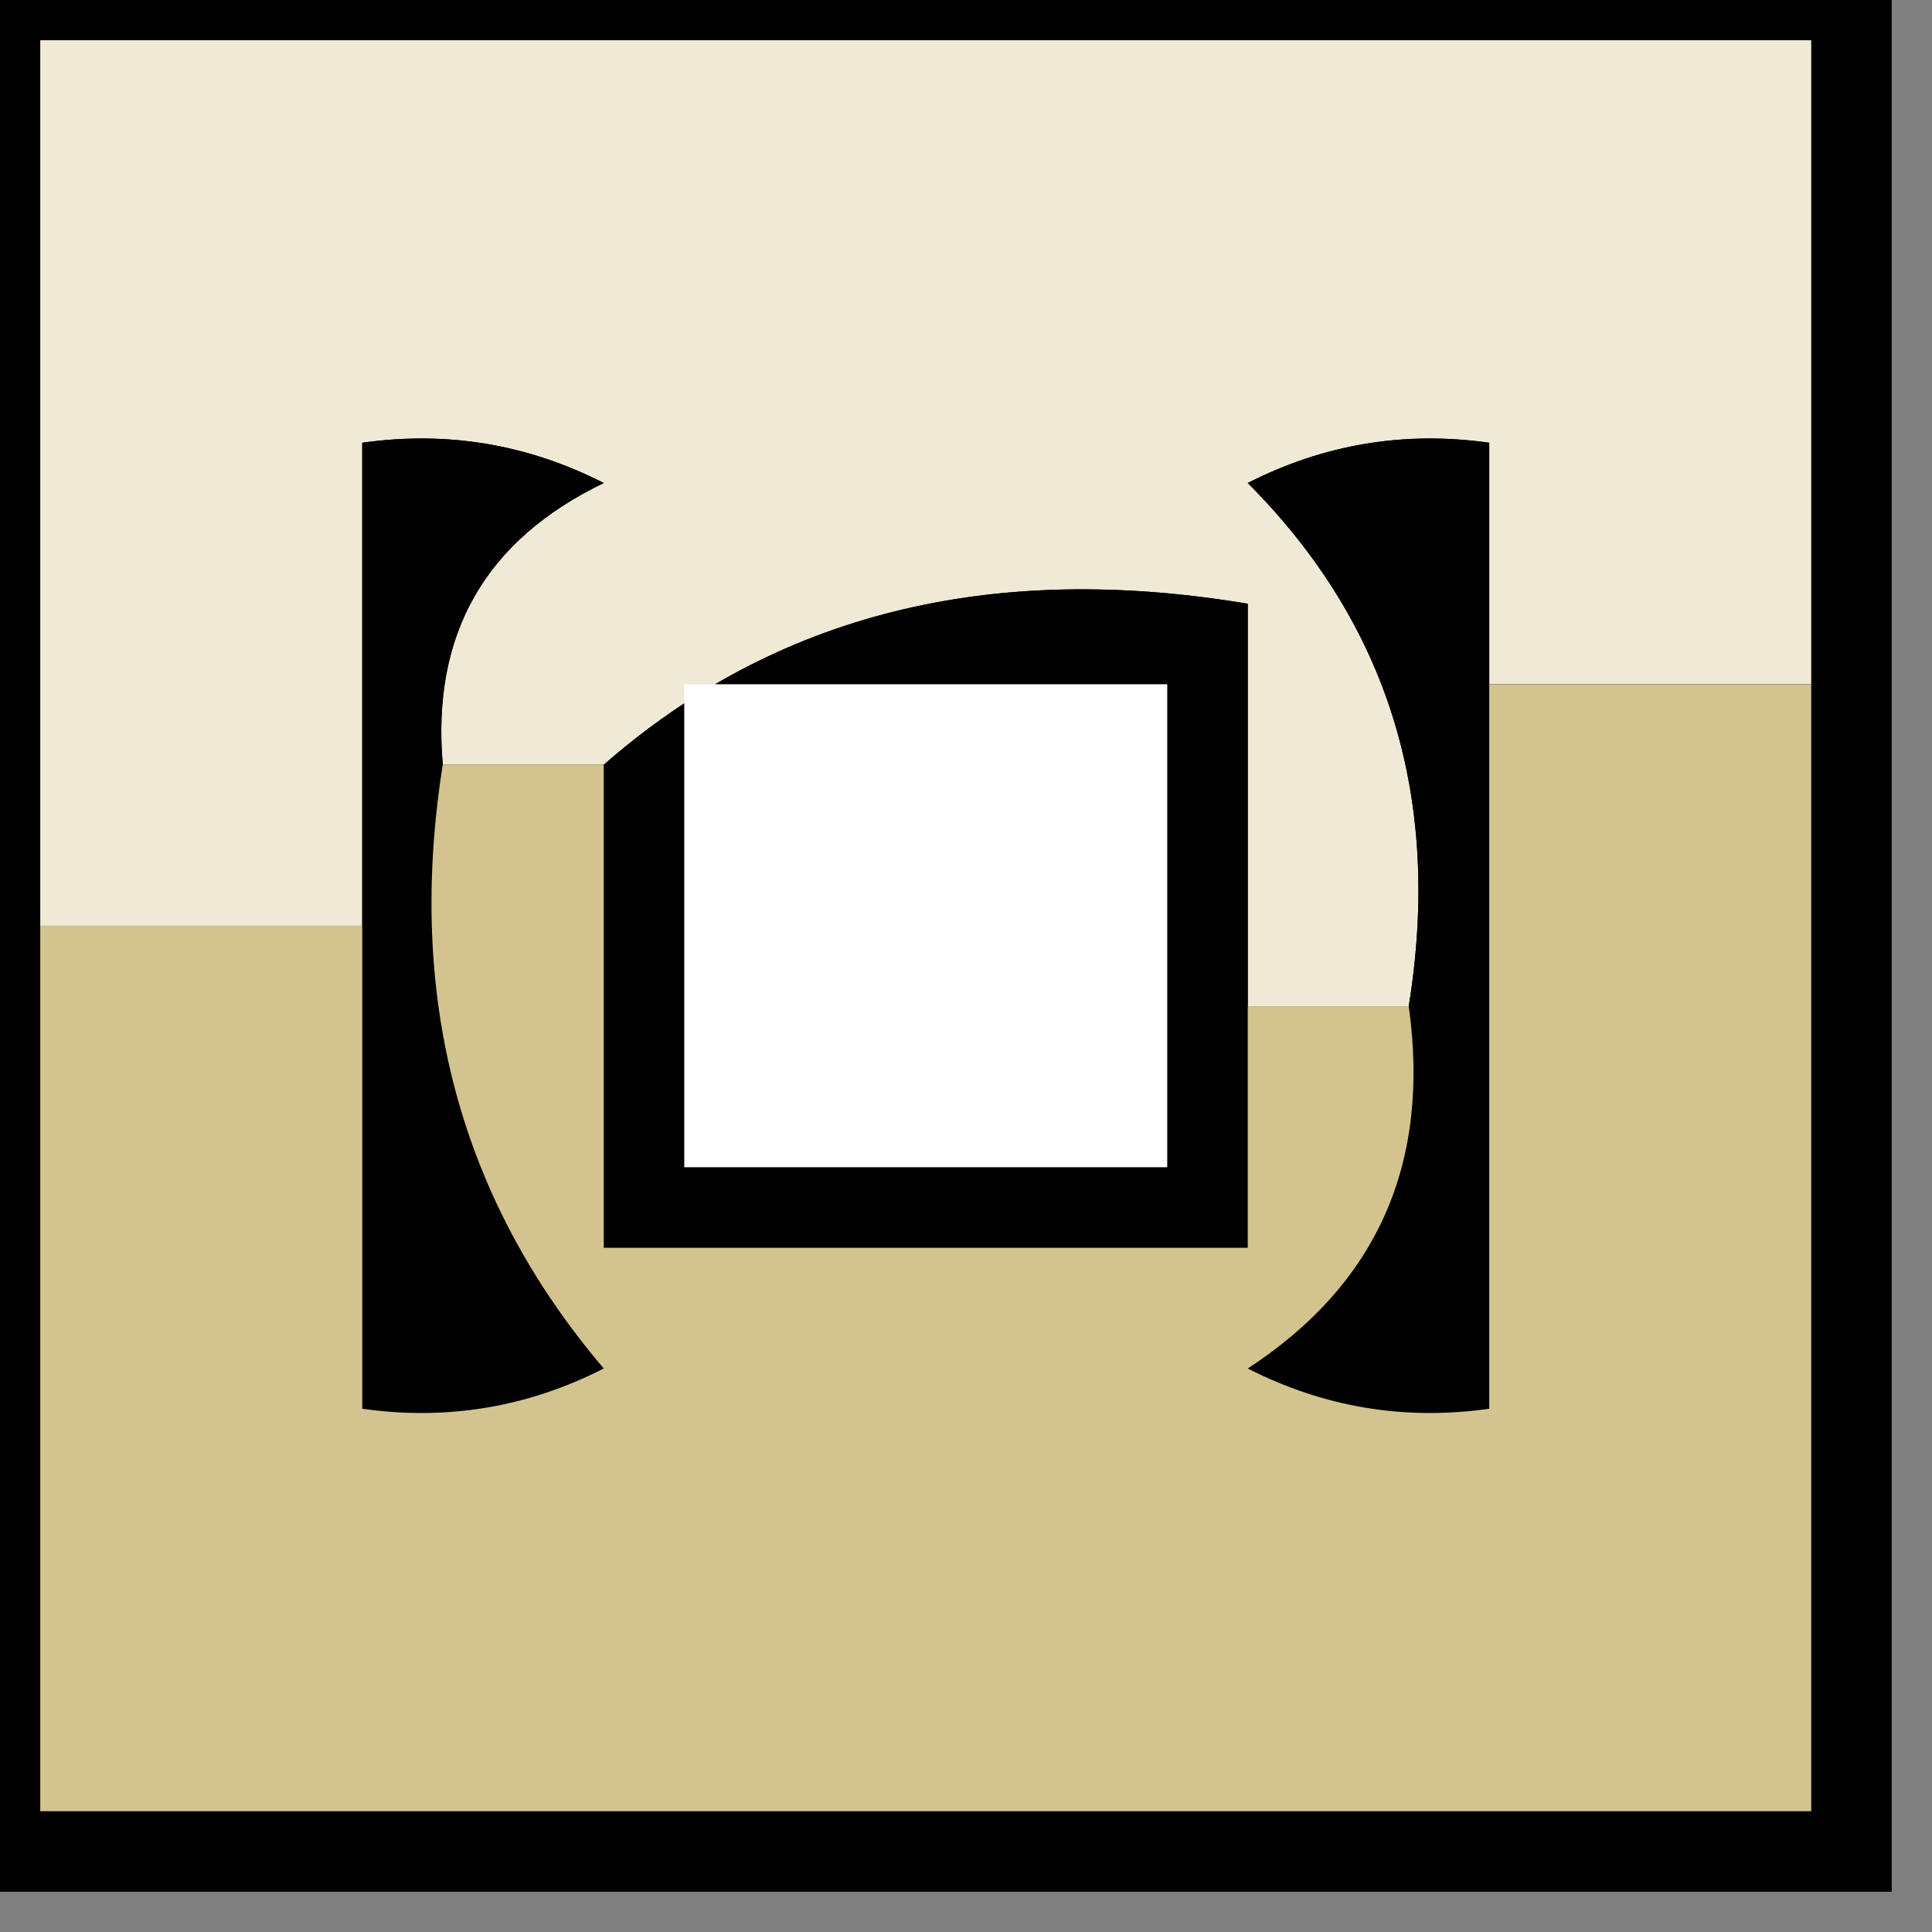<?xml version="1.0" encoding="UTF-8"?>
<!DOCTYPE svg PUBLIC "-//W3C//DTD SVG 1.1//EN" "http://www.w3.org/Graphics/SVG/1.1/DTD/svg11.dtd">
<svg xmlns="http://www.w3.org/2000/svg" version="1.1" width="24px" height="24px" style="shape-rendering:geometricPrecision; text-rendering:geometricPrecision; image-rendering:optimizeQuality; fill-rule:evenodd; clip-rule:evenodd" xmlns:xlink="http://www.w3.org/1999/xlink">
<rect width="100%" height="100%" fill="#808080" stroke="none"/>
<g><path style="opacity:1" fill="#000000" d="M -0.5,-0.5 C 7.5,-0.5 15.5,-0.5 23.5,-0.5C 23.5,7.5 23.5,15.5 23.5,23.5C 15.5,23.5 7.5,23.5 -0.5,23.5C -0.5,15.5 -0.5,7.5 -0.5,-0.5 Z"/></g>
<g><path style="opacity:1" fill="#efe9d5" d="M 22.5,8.5 C 21.167,8.5 19.833,8.5 18.5,8.5C 18.5,7.5 18.5,6.5 18.5,5.5C 17.448,5.351 16.448,5.517 15.5,6C 17.25,7.754 17.917,9.921 17.5,12.5C 16.833,12.5 16.167,12.5 15.5,12.5C 15.5,10.833 15.5,9.167 15.5,7.5C 12.302,6.964 9.635,7.631 7.5,9.5C 6.833,9.5 6.167,9.5 5.5,9.5C 5.36,7.876 6.027,6.71 7.5,6C 6.552,5.517 5.552,5.351 4.5,5.5C 4.5,7.5 4.5,9.5 4.5,11.5C 3.167,11.5 1.833,11.5 0.5,11.5C 0.5,7.833 0.5,4.167 0.5,0.5C 7.833,0.5 15.167,0.5 22.5,0.5C 22.5,3.167 22.5,5.833 22.5,8.5 Z"/></g>
<g><path style="opacity:1" fill="#000000" d="M 5.5,9.5 C 5.042,12.394 5.709,14.894 7.5,17C 6.552,17.483 5.552,17.649 4.5,17.5C 4.5,15.5 4.5,13.5 4.5,11.5C 4.5,9.5 4.5,7.5 4.5,5.5C 5.552,5.351 6.552,5.517 7.5,6C 6.027,6.71 5.36,7.876 5.5,9.5 Z"/></g>
<g><path style="opacity:1" fill="#000000" d="M 18.5,8.5 C 18.5,11.5 18.5,14.5 18.5,17.5C 17.448,17.649 16.448,17.483 15.5,17C 17.107,15.951 17.773,14.451 17.5,12.5C 17.917,9.921 17.25,7.754 15.5,6C 16.448,5.517 17.448,5.351 18.5,5.5C 18.5,6.5 18.5,7.5 18.5,8.5 Z"/></g>
<g><path style="opacity:1" fill="#000000" d="M 15.5,12.5 C 15.5,13.5 15.5,14.5 15.5,15.5C 12.833,15.5 10.167,15.5 7.5,15.5C 7.5,13.5 7.5,11.5 7.5,9.5C 9.635,7.631 12.302,6.964 15.5,7.5C 15.5,9.167 15.5,10.833 15.5,12.5 Z"/></g>
<g><path style="opacity:1" fill="#fefffe" d="M 8.5,8.5 C 10.5,8.5 12.5,8.5 14.5,8.5C 14.5,10.5 14.5,12.5 14.5,14.5C 12.5,14.5 10.5,14.5 8.5,14.5C 8.5,12.5 8.5,10.5 8.5,8.5 Z"/></g>
<g><path style="opacity:1" fill="#d3c38e" d="M 18.5,8.5 C 19.833,8.5 21.167,8.5 22.5,8.5C 22.5,13.167 22.5,17.833 22.5,22.5C 15.167,22.5 7.833,22.5 0.5,22.5C 0.5,18.833 0.5,15.167 0.5,11.5C 1.833,11.5 3.167,11.5 4.5,11.5C 4.5,13.5 4.5,15.5 4.5,17.5C 5.552,17.649 6.552,17.483 7.5,17C 5.709,14.894 5.042,12.394 5.5,9.5C 6.167,9.5 6.833,9.5 7.5,9.5C 7.5,11.5 7.5,13.5 7.5,15.5C 10.167,15.5 12.833,15.5 15.5,15.5C 15.5,14.5 15.5,13.5 15.5,12.5C 16.167,12.5 16.833,12.5 17.5,12.5C 17.773,14.451 17.107,15.951 15.5,17C 16.448,17.483 17.448,17.649 18.5,17.5C 18.5,14.5 18.5,11.5 18.5,8.5 Z"/></g>
</svg>
